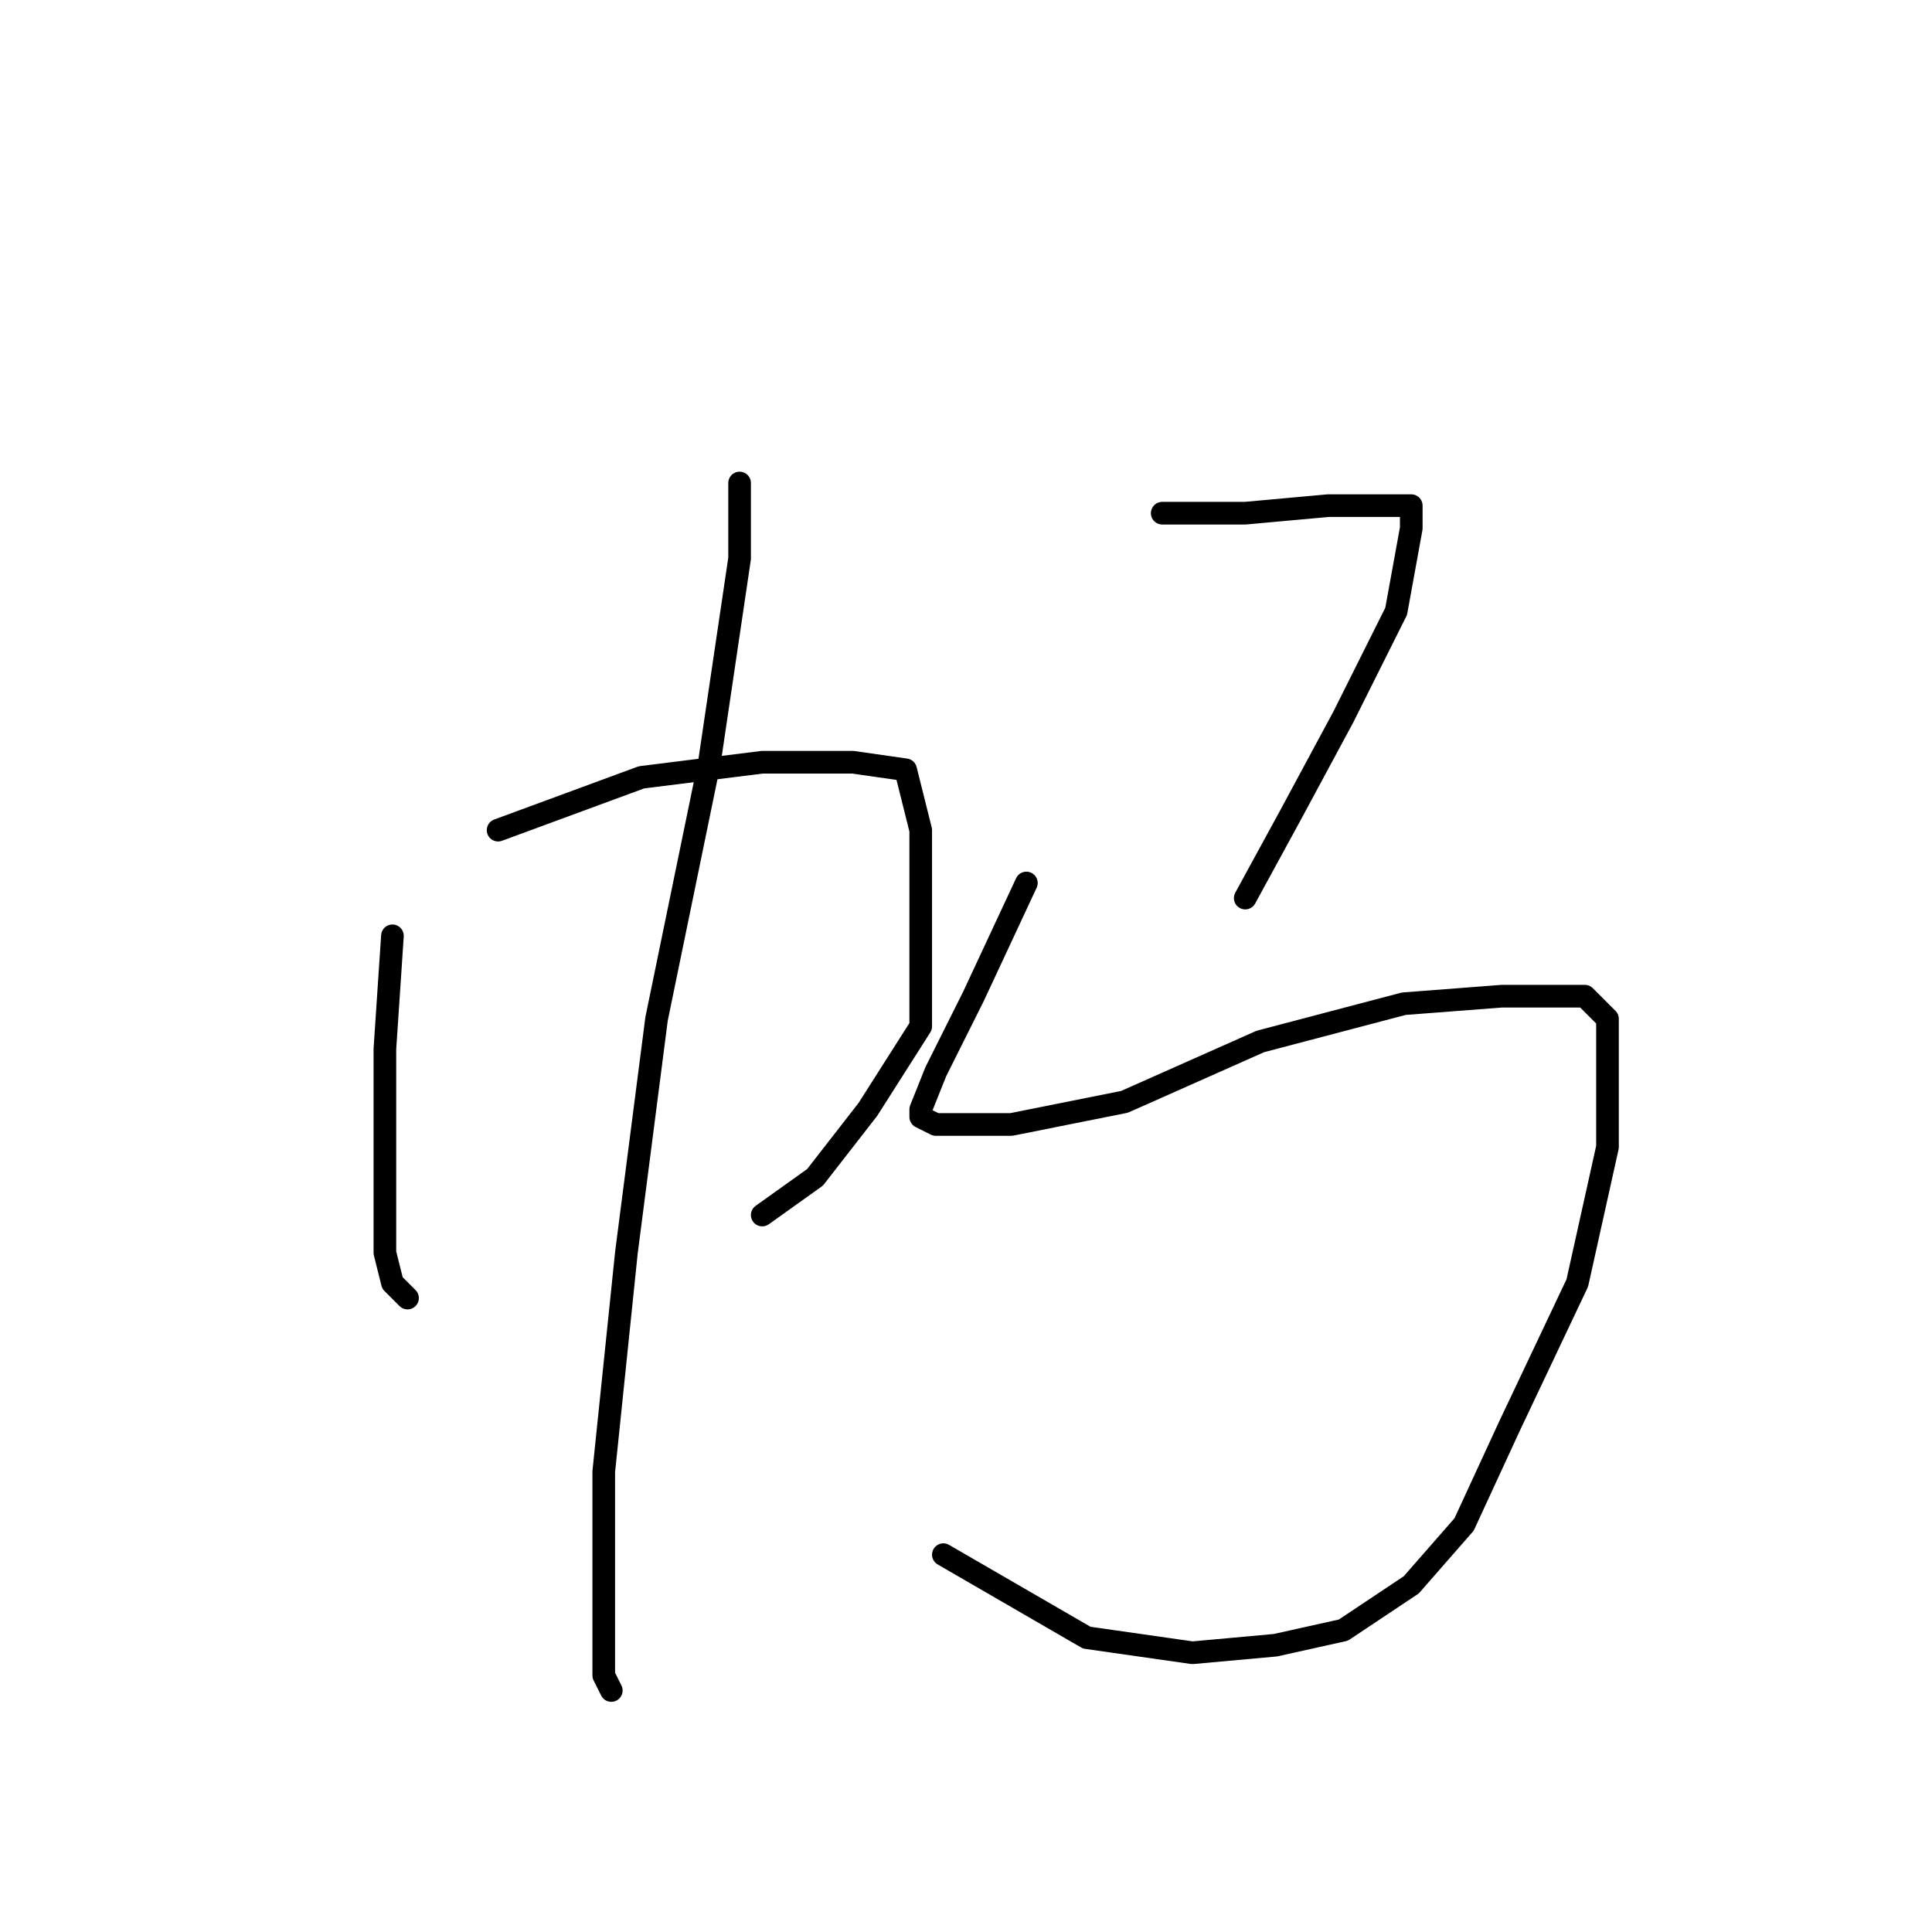 <?xml version="1.0" standalone="no"?>
    <svg width="256" height="256" xmlns="http://www.w3.org/2000/svg" version="1.1">
    <polyline stroke="black" stroke-width="3" stroke-linecap="round" fill="transparent" stroke-linejoin="round" points="52 124 51 139 51 154 51 166 52 170 54 172 54 172 " />
        <polyline stroke="black" stroke-width="3" stroke-linecap="round" fill="transparent" stroke-linejoin="round" points="66 110 85 103 101 101 113 101 120 102 122 110 122 122 122 136 115 147 108 156 101 161 101 161 " />
        <polyline stroke="black" stroke-width="3" stroke-linecap="round" fill="transparent" stroke-linejoin="round" points="98 64 98 74 94 101 87 135 83 166 80 195 80 211 80 222 81 224 81 224 " />
        <polyline stroke="black" stroke-width="3" stroke-linecap="round" fill="transparent" stroke-linejoin="round" points="154 68 165 68 176 67 183 67 186 67 187 67 187 70 185 81 178 95 171 108 165 119 165 119 " />
        <polyline stroke="black" stroke-width="3" stroke-linecap="round" fill="transparent" stroke-linejoin="round" points="136 117 129 132 124 142 122 147 122 148 124 149 134 149 149 146 167 138 186 133 199 132 210 132 213 135 213 152 209 170 200 189 194 202 187 210 178 216 169 218 158 219 144 217 125 206 125 206 " />
        </svg>